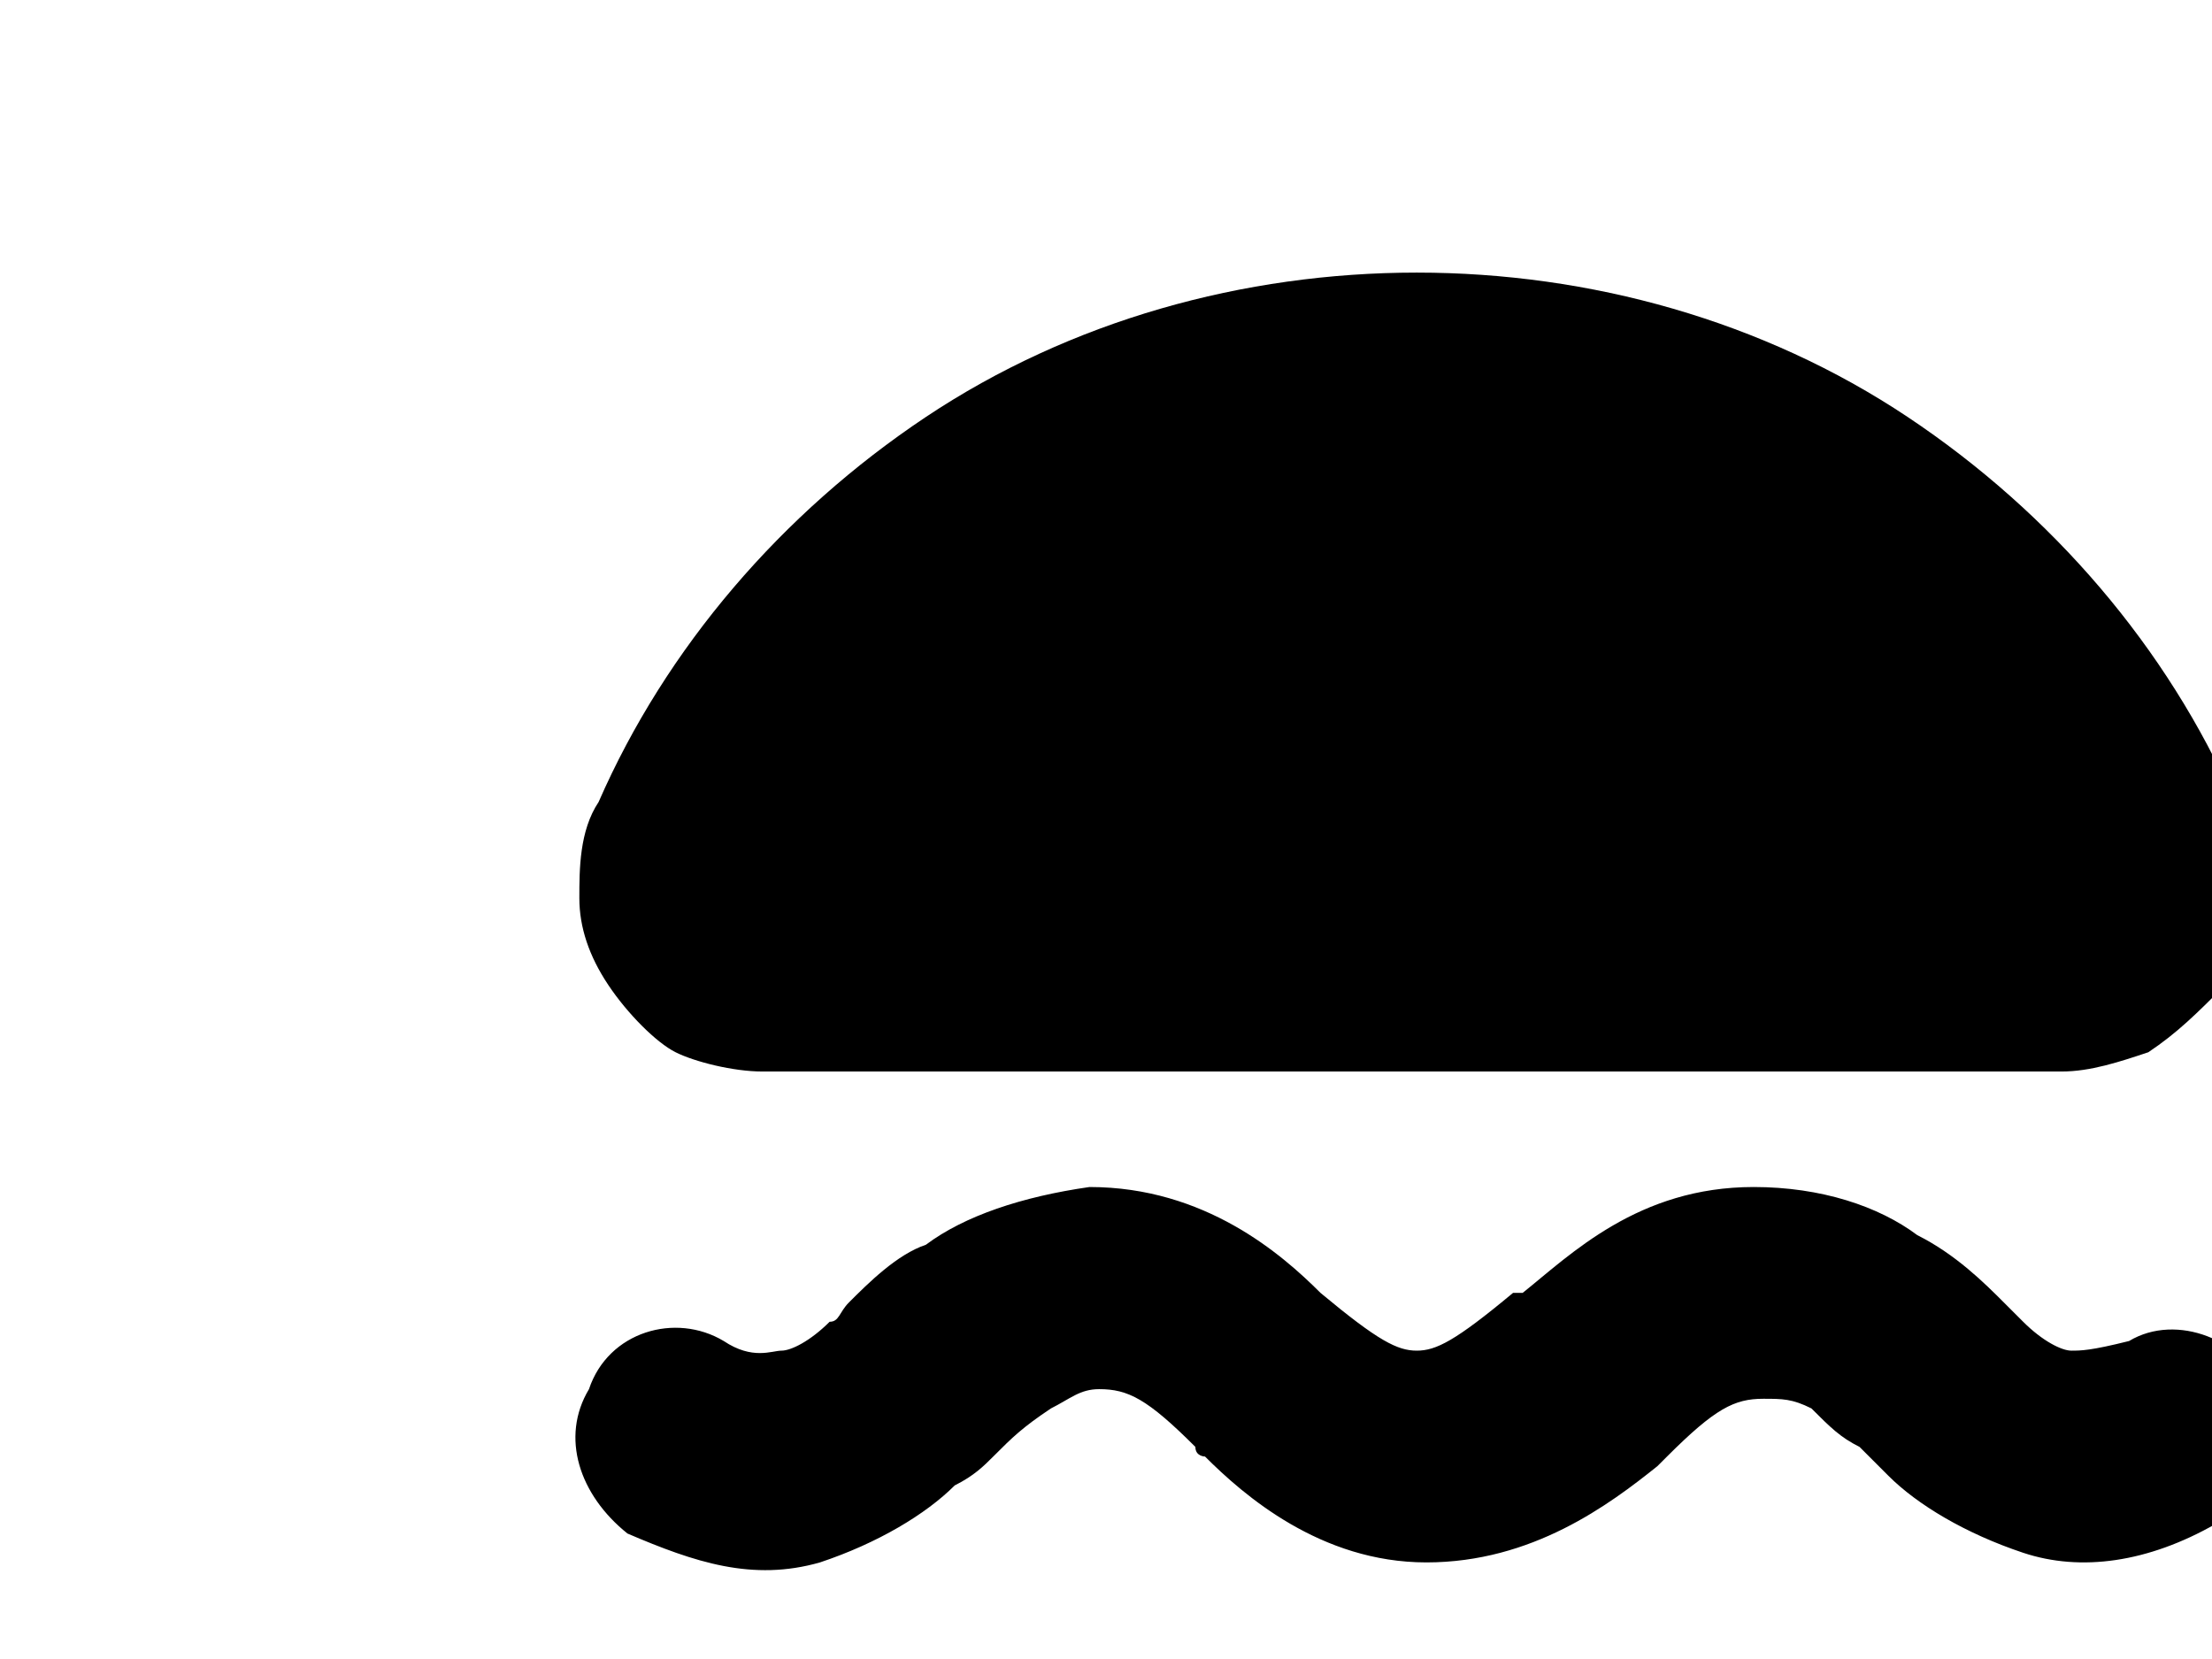 <?xml version="1.0" encoding="utf-8"?>
<!-- Generator: Adobe Illustrator 25.4.1, SVG Export Plug-In . SVG Version: 6.00 Build 0)  -->
<svg version="1.0" id="katman_1" xmlns="http://www.w3.org/2000/svg" xmlns:xlink="http://www.w3.org/1999/xlink" x="0px" y="0px"
	 viewBox="0 0 800 600" style="enable-background:new 0 0 800 600;" xml:space="preserve">
<symbol  id="fastfood-20" viewBox="-8.9 -9 17.7 18">
	<path d="M6.7,2.2c0.1,0,0.2,0,0.6-0.1c0.5-0.3,1.2,0,1.4,0.5C9,3.1,8.8,3.8,8.2,4C7.5,4.4,6.8,4.5,6.2,4.3C5.6,4.1,5.1,3.8,4.8,3.5
		C4.7,3.4,4.6,3.3,4.5,3.2C4.3,3.1,4.2,3,4,2.8C3.8,2.7,3.7,2.7,3.5,2.7l0,0h0c-0.3,0-0.5,0.1-1,0.6c0,0,0,0-0.1,0.1
		C1.9,3.8,1.1,4.4,0,4.4c-1.1,0-1.9-0.7-2.3-1.1c0,0-0.1,0-0.1-0.1c-0.5-0.5-0.7-0.6-1-0.6l0,0h0c-0.2,0-0.3,0.1-0.5,0.2
		C-4.2,3-4.3,3.1-4.5,3.3c-0.1,0.1-0.2,0.2-0.4,0.3c-0.3,0.3-0.8,0.6-1.4,0.8c-0.7,0.2-1.3,0-2-0.3C-8.8,3.7-9,3.1-8.7,2.6
		C-8.5,2-7.8,1.8-7.3,2.1c0.3,0.2,0.5,0.1,0.6,0.1c0.1,0,0.3-0.1,0.5-0.3c0.1,0,0.1-0.1,0.2-0.2c0.2-0.2,0.5-0.5,0.8-0.6
		c0.4-0.3,1-0.5,1.7-0.6c1.2,0,2,0.7,2.4,1.1c0,0,0,0,0,0c0.6,0.5,0.8,0.6,1,0.6c0.2,0,0.4-0.1,1-0.6c0,0,0,0,0.1,0
		c0.5-0.4,1.2-1.1,2.4-1.1c0.7,0,1.3,0.2,1.7,0.5C5.5,1.2,5.8,1.5,6,1.7c0.1,0.1,0.1,0.1,0.2,0.2C6.4,2.1,6.6,2.2,6.7,2.2z M6.8,9
		H-7c-0.2,0-0.5,0-0.7-0.1c-0.2-0.1-0.4-0.2-0.6-0.4c-0.2-0.2-0.3-0.4-0.4-0.6c-0.1-0.2-0.1-0.4-0.1-0.7c0-0.2,0-0.5,0.1-0.7
		C-8.5,6.4-8.4,6.2-8.2,6c0.2-0.2,0.4-0.3,0.6-0.4C-7.4,5.5-7.2,5.5-7,5.5H6.8C7.2,5.5,7.7,5.7,8,6c0.3,0.3,0.5,0.8,0.5,1.2
		c0,0.2,0,0.5-0.1,0.7C8.3,8.1,8.2,8.3,8,8.5C7.8,8.6,7.6,8.8,7.4,8.9C7.2,9,7,9,6.8,9z M6.6-0.7H-6.9c-0.3,0-0.7-0.1-0.9-0.2
		s-0.5-0.4-0.7-0.7c-0.2-0.3-0.3-0.6-0.3-0.9c0-0.3,0-0.7,0.2-1c0.7-1.6,1.9-3,3.4-4S-1.9-9-0.1-9c1.8,0,3.6,0.5,5.1,1.5
		c1.5,1,2.7,2.4,3.4,4c0.1,0.3,0.2,0.6,0.2,1c0,0.3-0.1,0.6-0.3,0.9C8-1.3,7.8-1.1,7.5-0.9C7.2-0.8,6.9-0.7,6.6-0.7z"/>
</symbol>
<use xlink:href="#fastfood-20"  width="28" height="28" x="-8.9" y="-9" transform="matrix(22.379 0 0 22.379 400 300)" style="overflow:visible;"/>
</svg>
